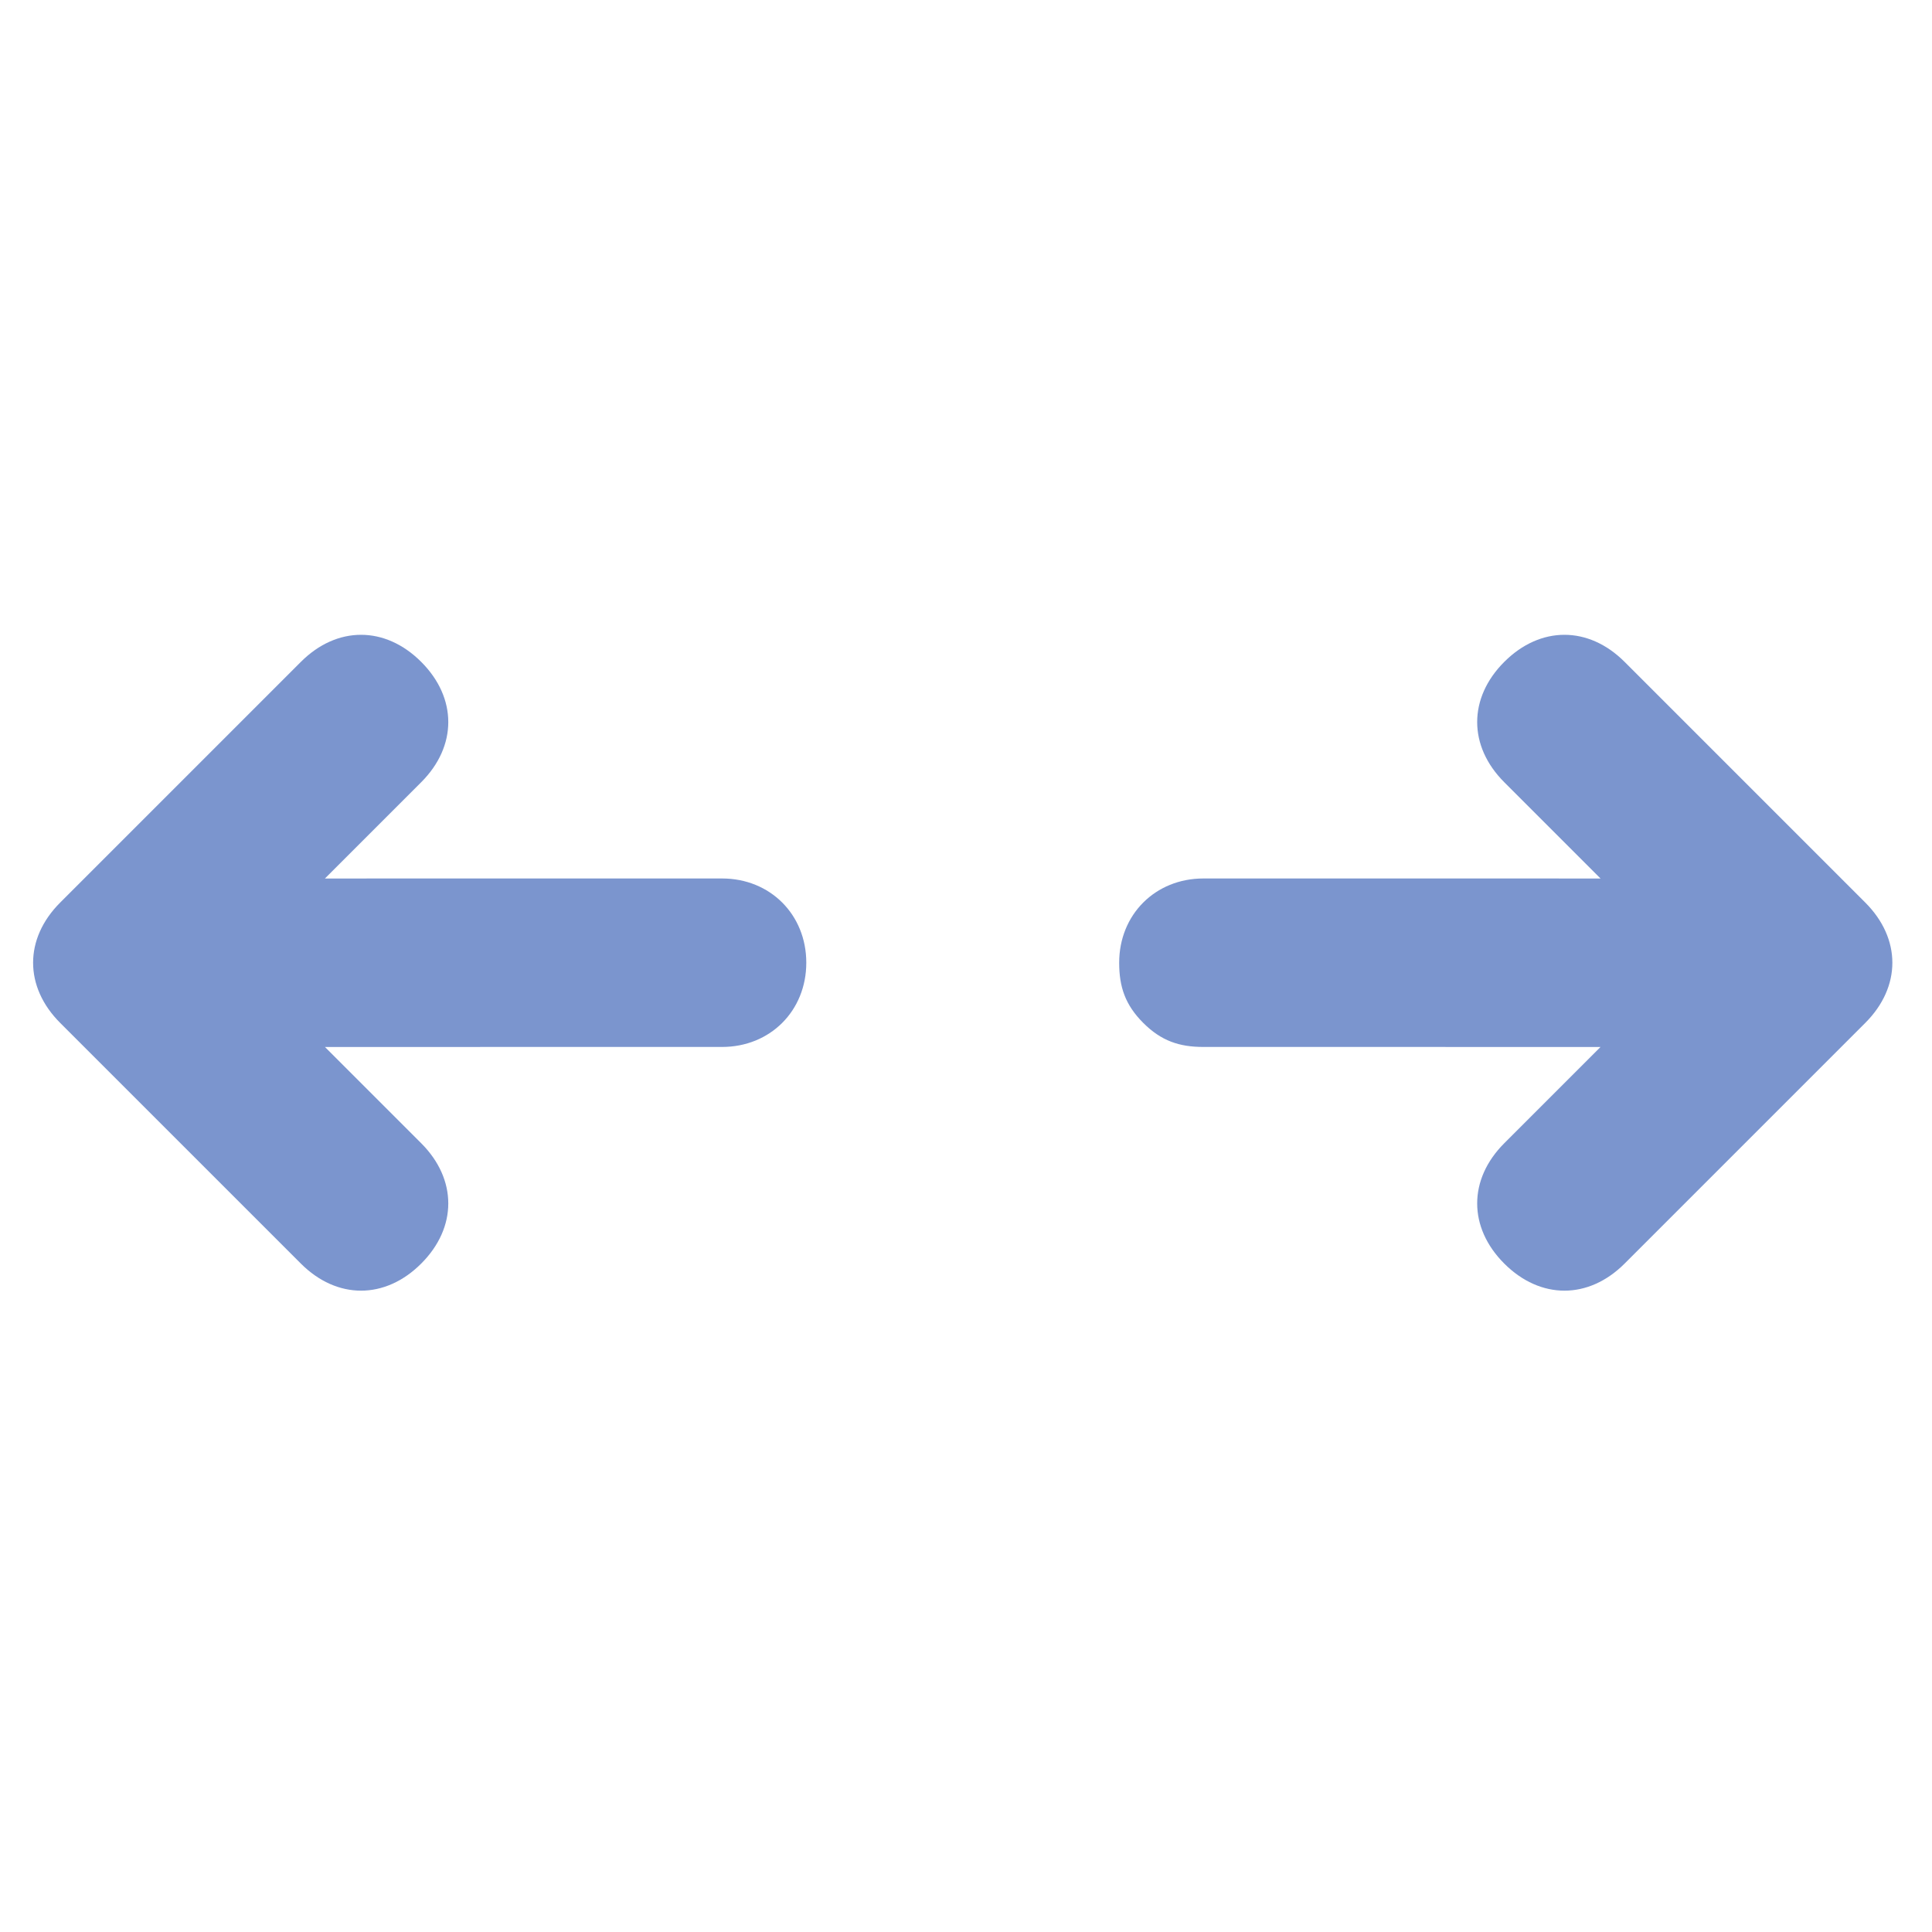 <?xml version="1.0" encoding="UTF-8"?>
<svg width="68px" height="68px" viewBox="0 0 68 68" version="1.1" xmlns="http://www.w3.org/2000/svg" xmlns:xlink="http://www.w3.org/1999/xlink">
    <!-- Generator: sketchtool 47.1 (45422) - http://www.bohemiancoding.com/sketch -->
    <title>37F0812F-DEC1-4475-8CC0-CC5C13CD42D0</title>
    <desc>Created with sketchtool.</desc>
    <defs></defs>
    <g id="Symbols-&amp;-Icons" stroke="none" stroke-width="1" fill="none" fill-rule="evenodd">
        <g id="Icon/Collapse" fill-rule="nonzero" fill="#7B95CE">
            <path d="M24.9,57.845 L12.92,57.845 C11.123,57.845 9.925,56.647 9.925,54.85 L9.925,42.87 C9.925,41.073 11.123,39.875 12.92,39.875 L12.92,39.875 C14.717,39.875 15.915,41.073 15.915,42.87 L15.915,47.662 L25.798,37.778 C26.996,36.58 28.793,36.58 29.991,37.778 C31.189,38.976 31.189,40.773 29.991,41.971 L20.108,51.855 L24.9,51.855 C26.697,51.855 27.895,53.053 27.895,54.85 C27.895,56.647 26.697,57.845 24.9,57.845 Z M39.875,30.89 C38.976,30.89 38.377,30.59 37.778,29.991 C36.58,28.793 36.58,26.996 37.778,25.798 L47.662,15.915 L42.87,15.915 C41.073,15.915 39.875,14.717 39.875,12.92 C39.875,11.123 41.073,9.925 42.87,9.925 L54.85,9.925 C56.647,9.925 57.845,11.123 57.845,12.92 L57.845,24.9 C57.845,26.697 56.647,27.895 54.85,27.895 C53.053,27.895 51.855,26.697 51.855,24.9 L51.855,20.108 L41.971,29.991 C41.372,30.59 40.773,30.89 39.875,30.89 Z" id="Shape" transform="translate(33.885, 33.885) rotate(45) translate(-33.885, -33.885) "></path>
        </g>
    </g>
</svg>
